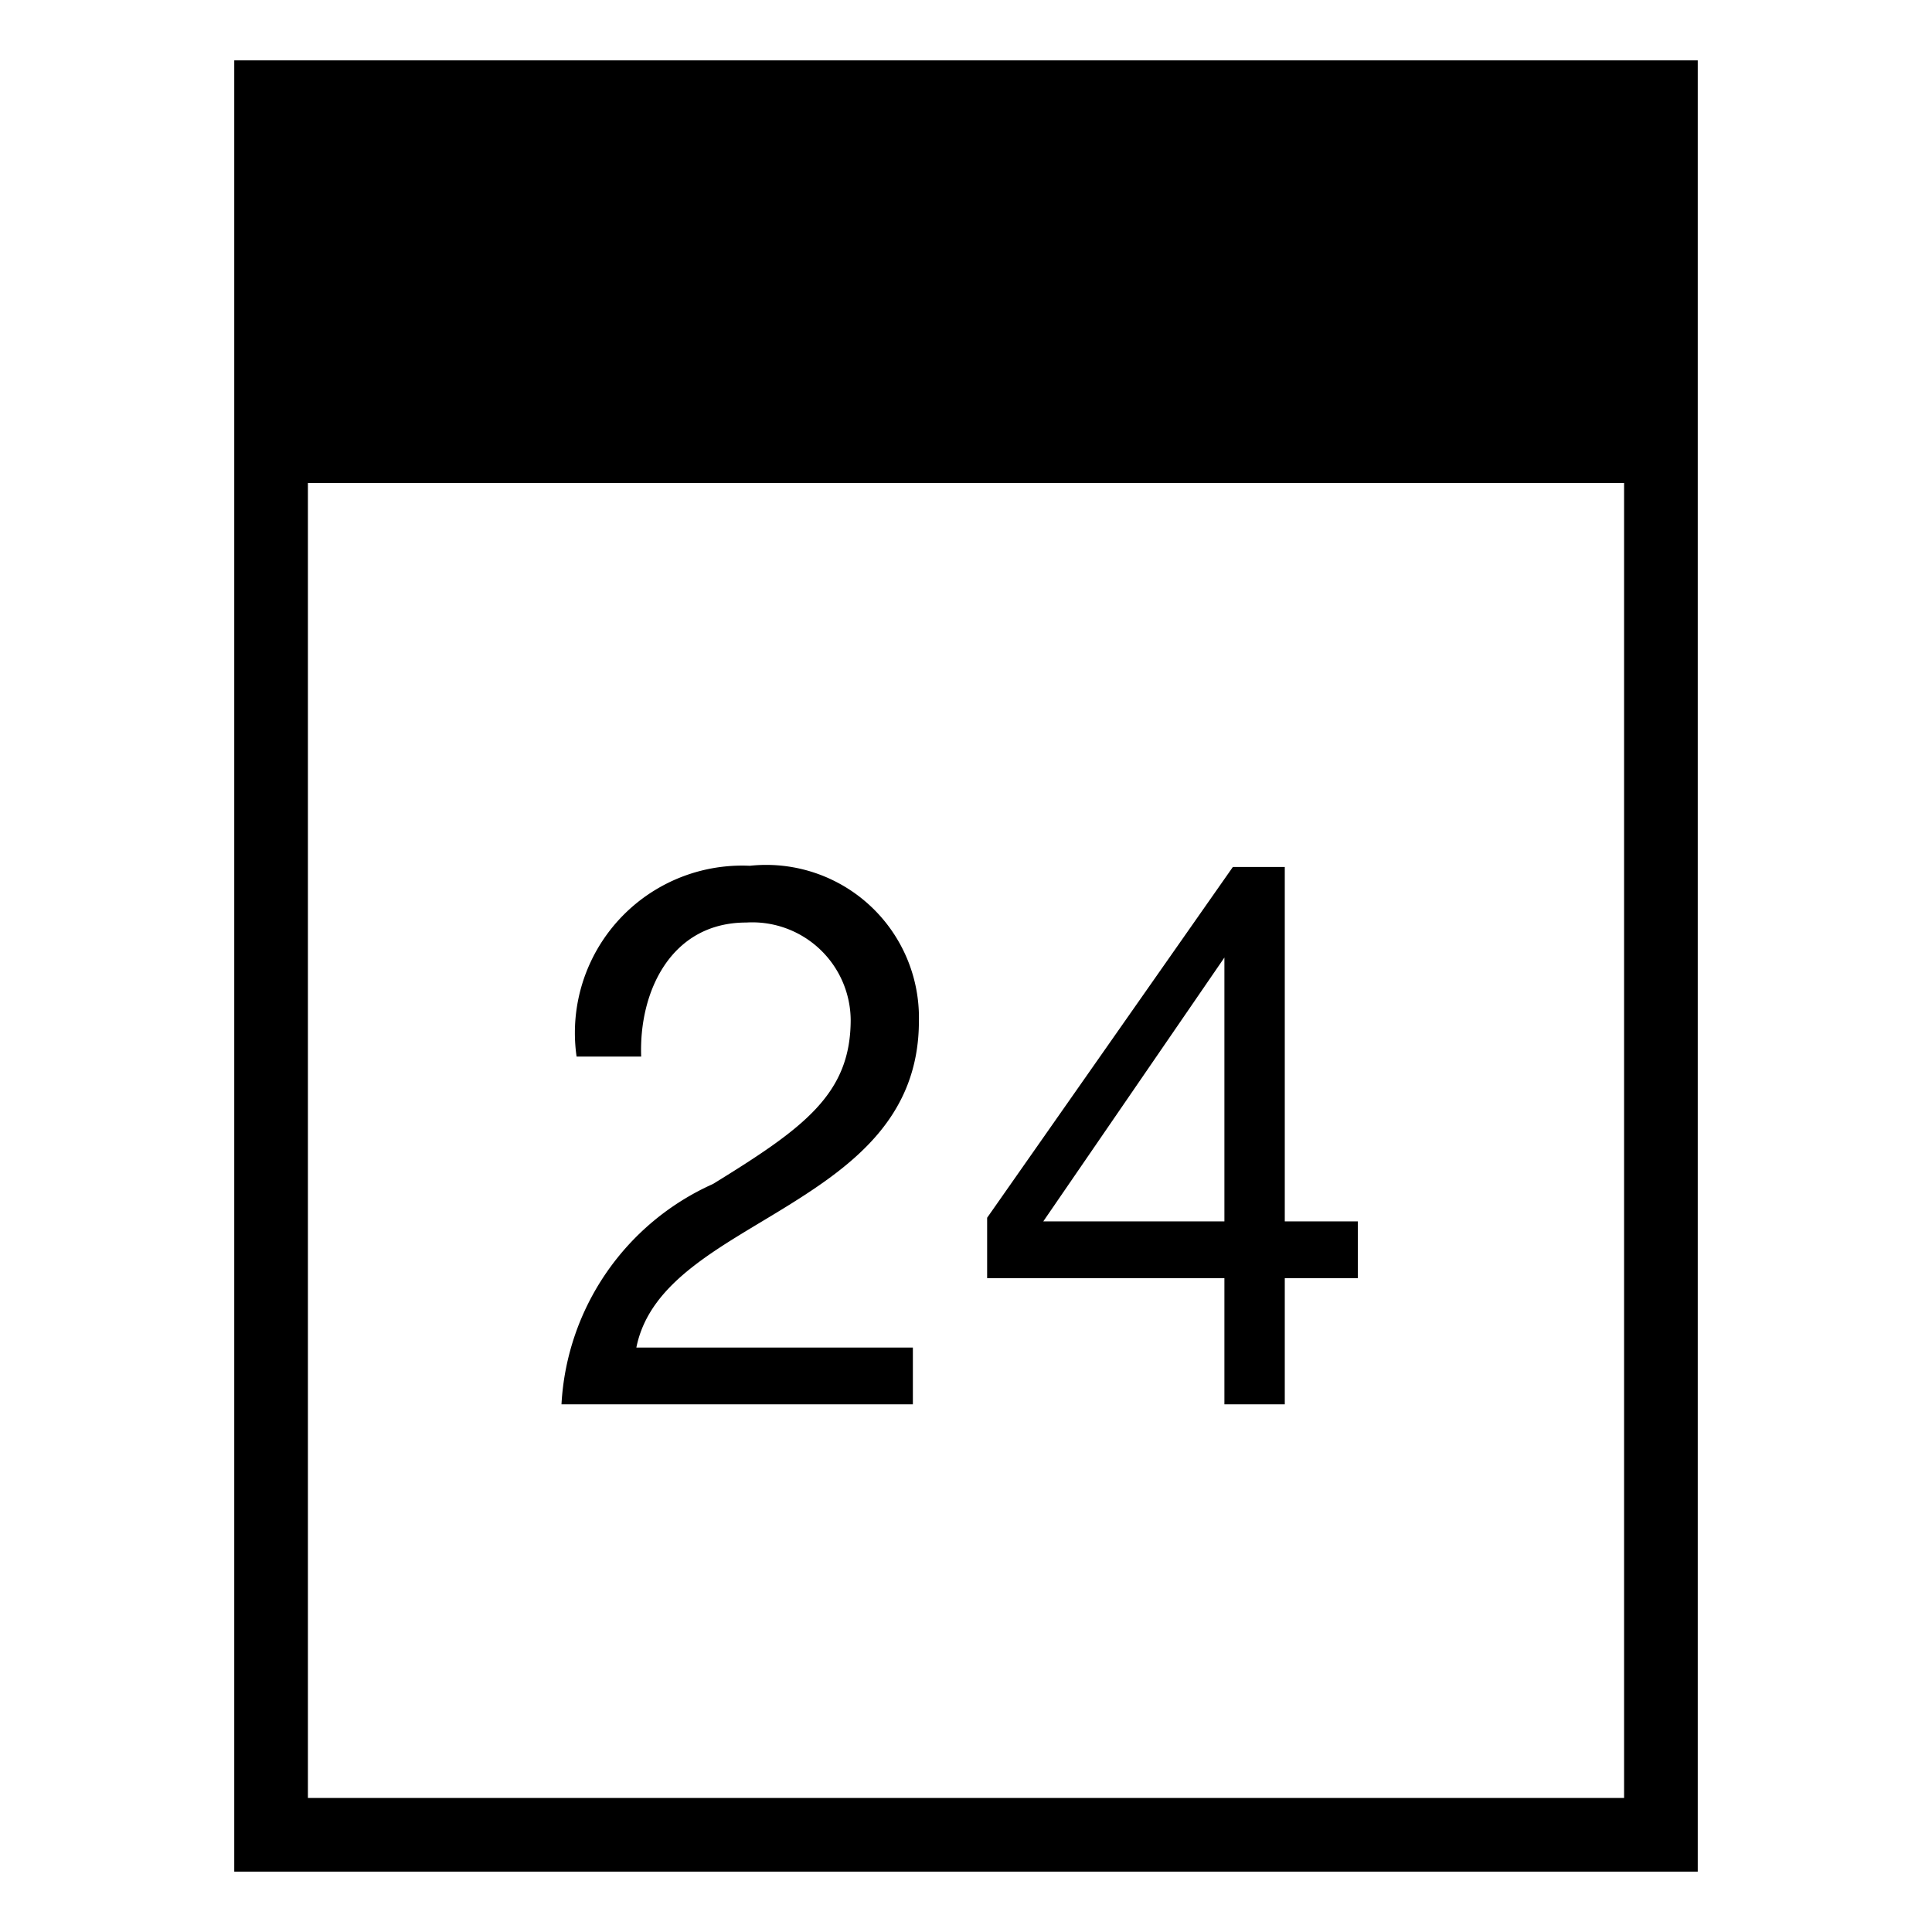 <svg xmlns="http://www.w3.org/2000/svg" viewBox="0 0 32 32"><path d="M9.55,17.5a2.77,2.77,0,0,1,2.87-3.16,2.53,2.53,0,0,1,2.8,2.57c0,1.57-1.06,2.37-2.17,3.06s-2.29,1.25-2.51,2.35h4.58v.94H9.3a4.25,4.25,0,0,1,2.51-3.65c1.51-.93,2.28-1.49,2.28-2.72a1.63,1.63,0,0,0-1.73-1.61c-1.25,0-1.78,1.15-1.74,2.22Z"/><path d="M21.28,20.23h1.21v.94H21.28v2.09h-1V21.17H16.35v-1l4.07-5.81h.86Zm-1,0V15.86h0l-3,4.37Z"/><path d="M3.88,1V31H28.12V1ZM5.1,29.78V8H26.9V29.78Z"/></svg>